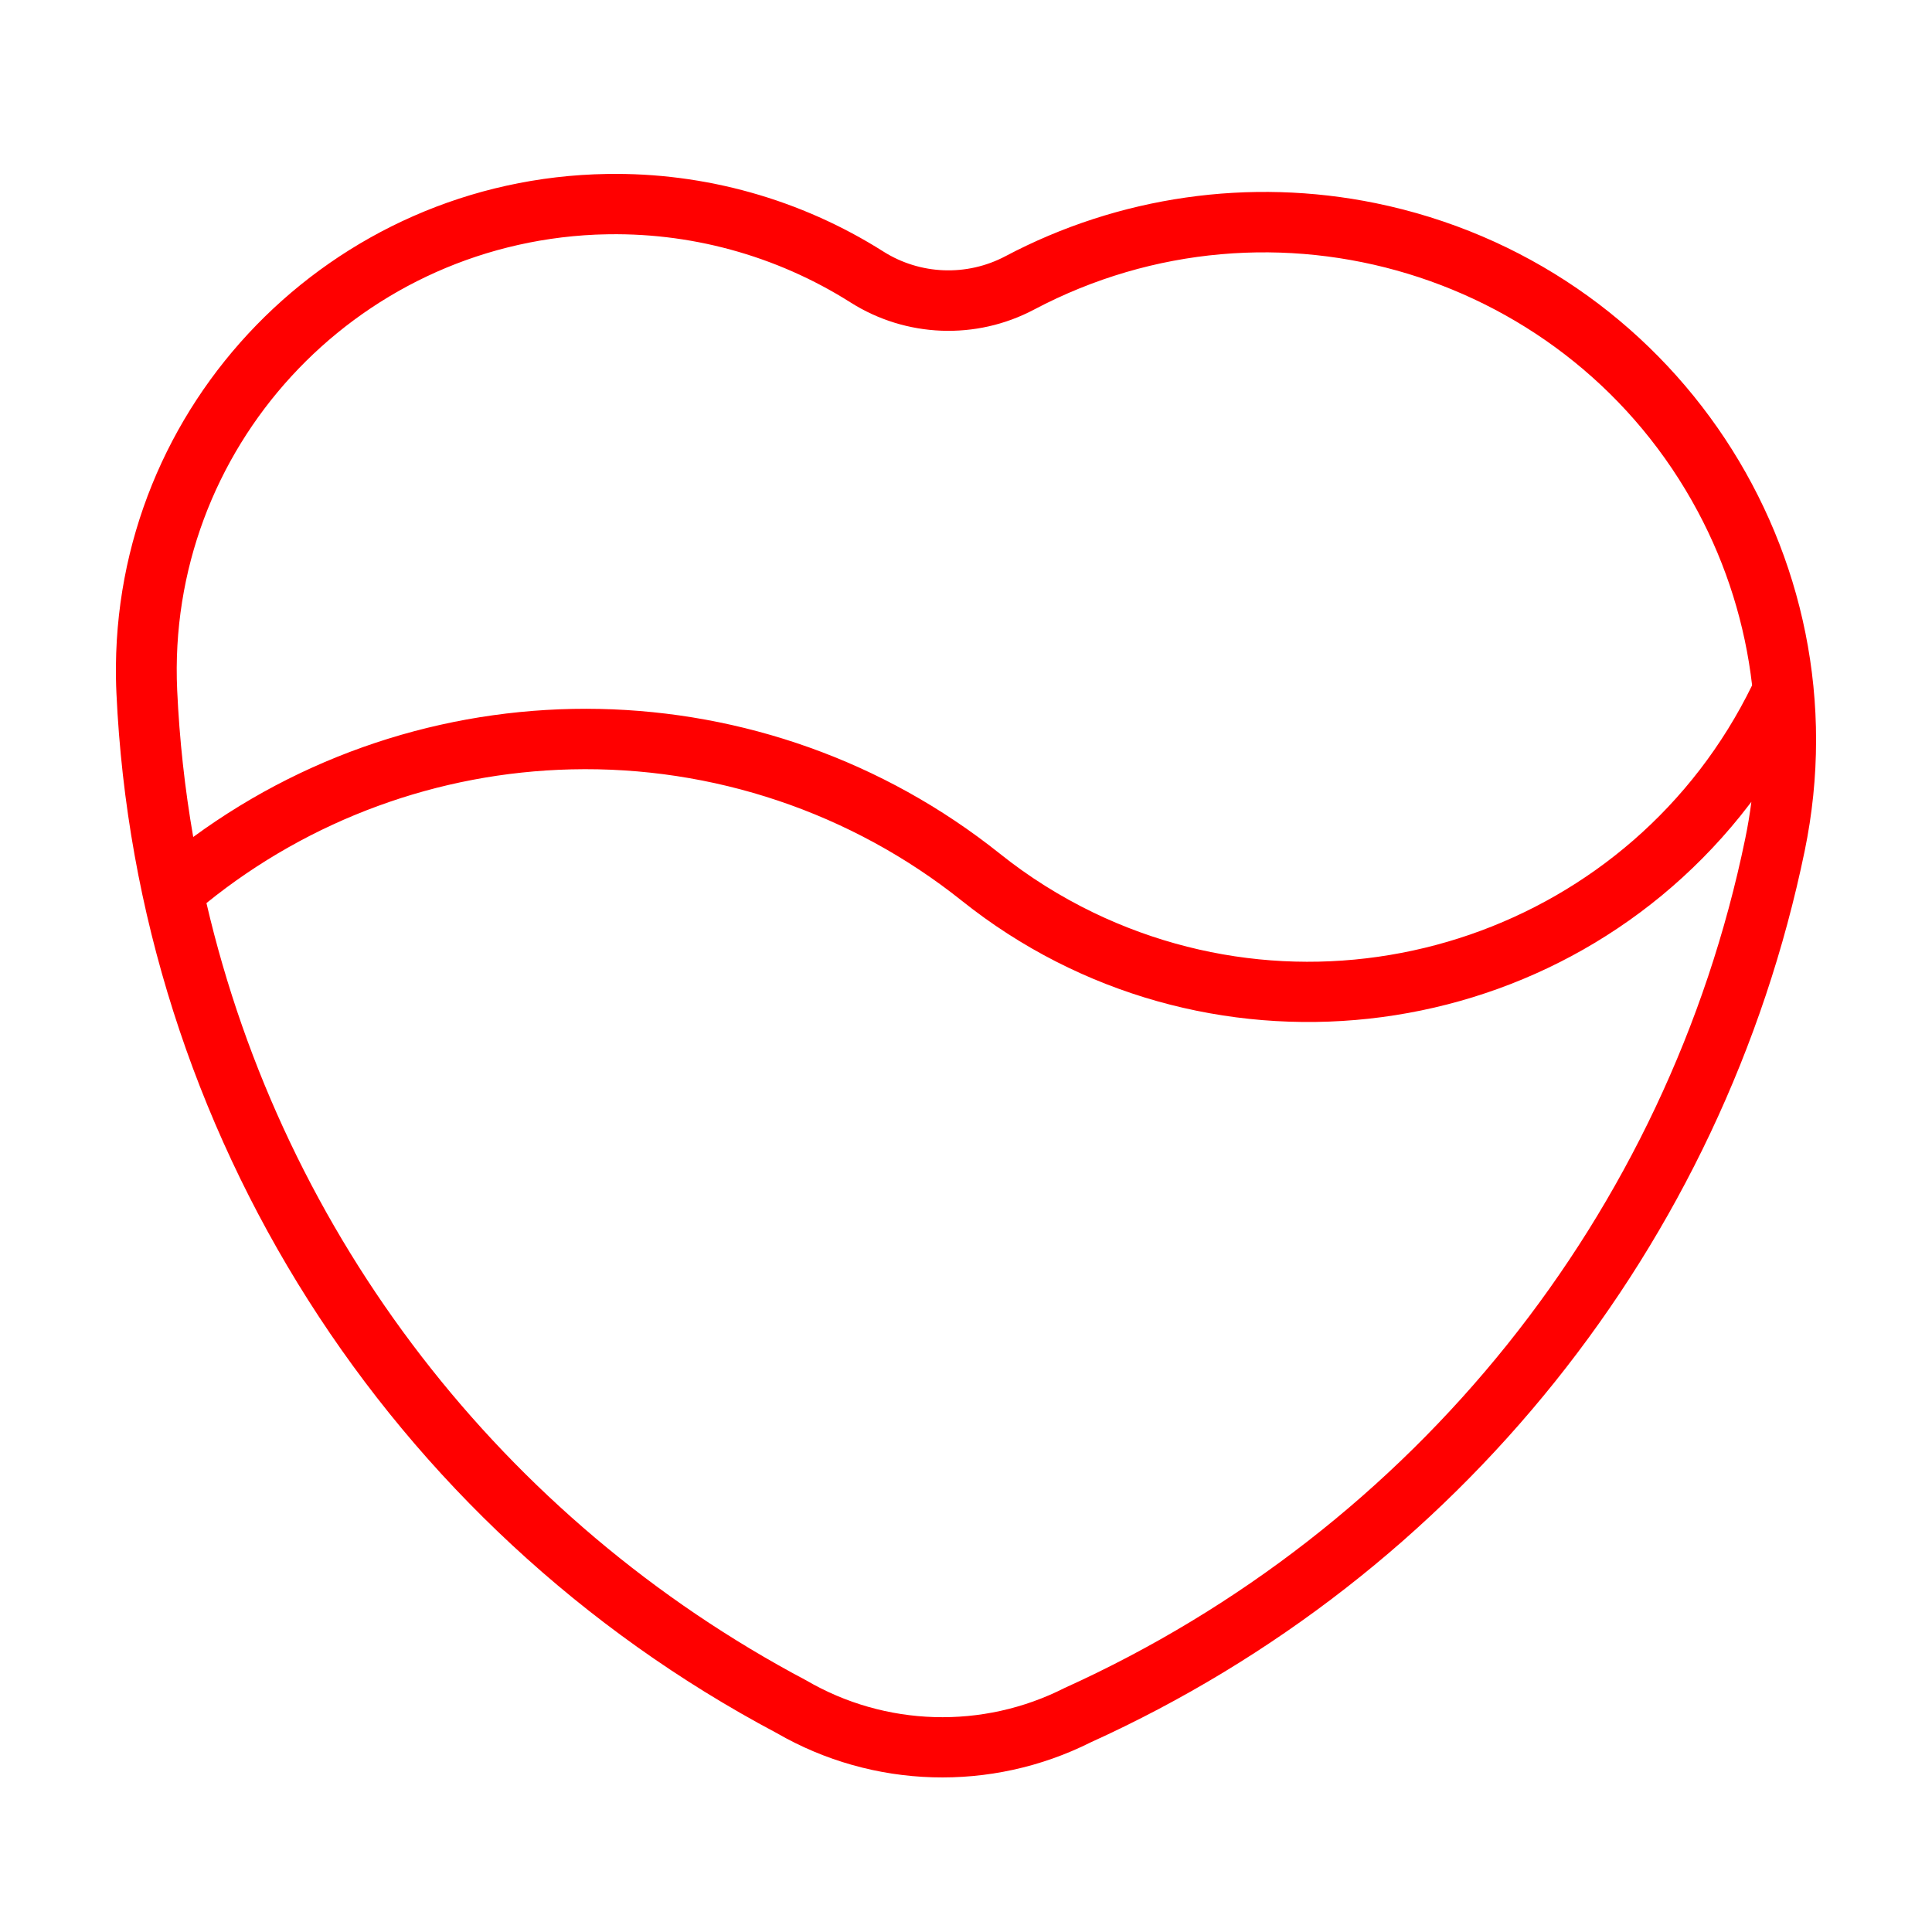 <svg width="100" height="100" viewBox="0 0 100 100" fill="none" xmlns="http://www.w3.org/2000/svg">
<path d="M31.42 9.004C17.15 9.235 5.771 20.926 6.003 35.121C6.007 35.371 6.013 35.621 6.026 35.871C7.066 58.559 20.054 79.018 40.201 89.703C45.188 92.585 51.303 92.766 56.454 90.184C75.472 81.556 89.202 64.414 93.41 44.045C96.584 28.684 86.635 13.671 71.192 10.513C64.681 9.185 57.909 10.157 52.042 13.261C50.043 14.318 47.63 14.227 45.719 13.017C41.451 10.316 36.48 8.919 31.42 9.004ZM31.087 12.136C35.66 11.983 40.172 13.214 44.031 15.659C46.897 17.472 50.521 17.612 53.522 16.024C65.91 9.473 81.292 14.149 87.879 26.478C89.375 29.275 90.324 32.323 90.689 35.471C84.535 48.084 69.269 53.348 56.586 47.231C54.867 46.399 53.245 45.38 51.756 44.189C39.644 34.517 22.508 34.164 10.001 43.323C9.564 40.81 9.287 38.275 9.171 35.727C8.602 23.27 18.291 12.711 30.814 12.145C30.905 12.142 30.996 12.139 31.087 12.136ZM29.573 39.822C36.904 39.647 44.063 42.057 49.785 46.624C62.132 56.477 80.174 54.511 90.079 42.235C90.274 41.992 90.462 41.751 90.651 41.504C90.569 42.145 90.462 42.786 90.33 43.42C86.324 62.832 73.229 79.168 55.093 87.374C50.863 89.518 45.826 89.368 41.731 86.977C26.018 78.662 14.696 63.989 10.686 46.743C16.038 42.417 22.681 39.985 29.573 39.822Z" fill="#FF0000"/>
</svg>
